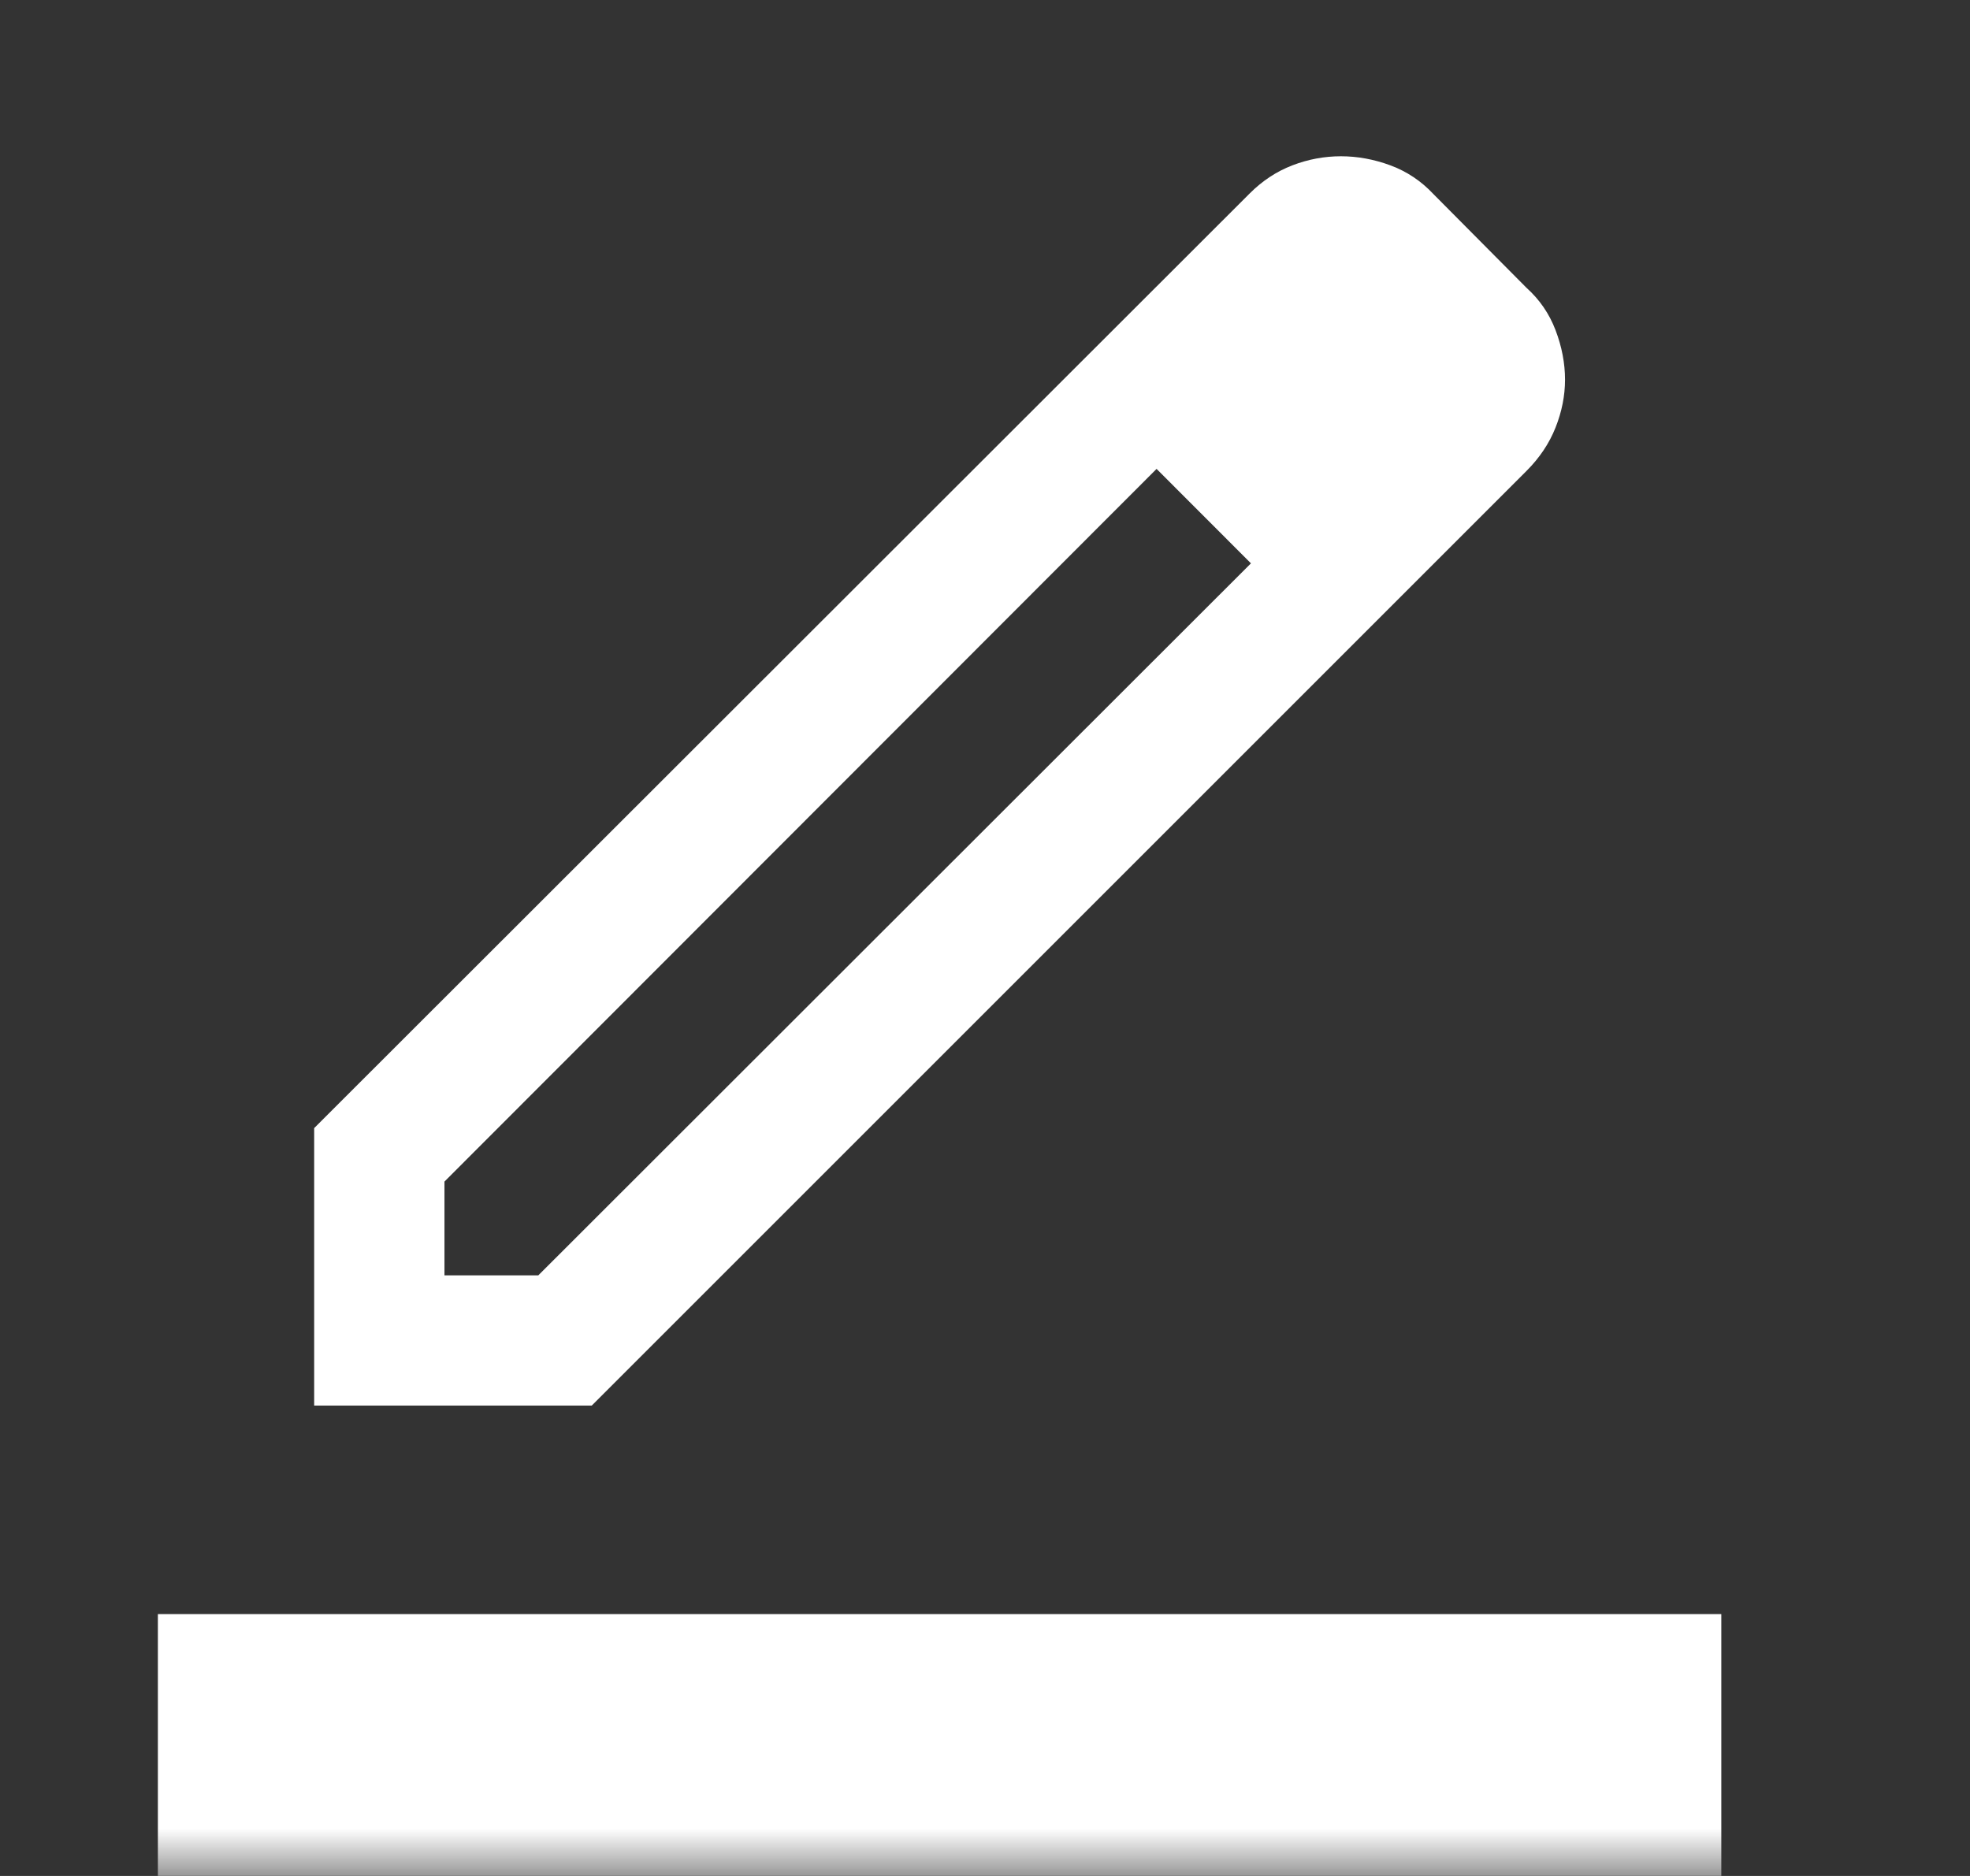 <svg width="21" height="20" viewBox="0 0 21 20" fill="none" xmlns="http://www.w3.org/2000/svg">
<rect x="0" y="0" width="21" height="20" fill="#333333" stroke="none"/>
<mask id="mask0_14927_12478" style="mask-type:alpha" maskUnits="userSpaceOnUse" x="0" y="0" width="21" height="20">
<rect x="0.016" width="20" height="20" fill="#D9D9D9"/>
</mask>
<g mask="url(#mask0_14927_12478)">
<path d="M1.683 19.999V17.208H18.349V19.999H1.683ZM4.738 13.597H5.738L13.335 6.006L12.329 4.999L4.738 12.597V13.597ZM3.349 14.985V12.027L13.322 2.062C13.456 1.928 13.607 1.828 13.776 1.763C13.945 1.698 14.118 1.666 14.294 1.666C14.47 1.666 14.646 1.698 14.822 1.763C14.997 1.828 15.15 1.93 15.28 2.069L16.273 3.069C16.412 3.194 16.515 3.344 16.582 3.52C16.649 3.696 16.683 3.872 16.683 4.048C16.683 4.219 16.649 4.389 16.582 4.558C16.515 4.727 16.412 4.881 16.273 5.02L6.308 14.985H3.349Z" fill="white"/>
</g>
</svg>
